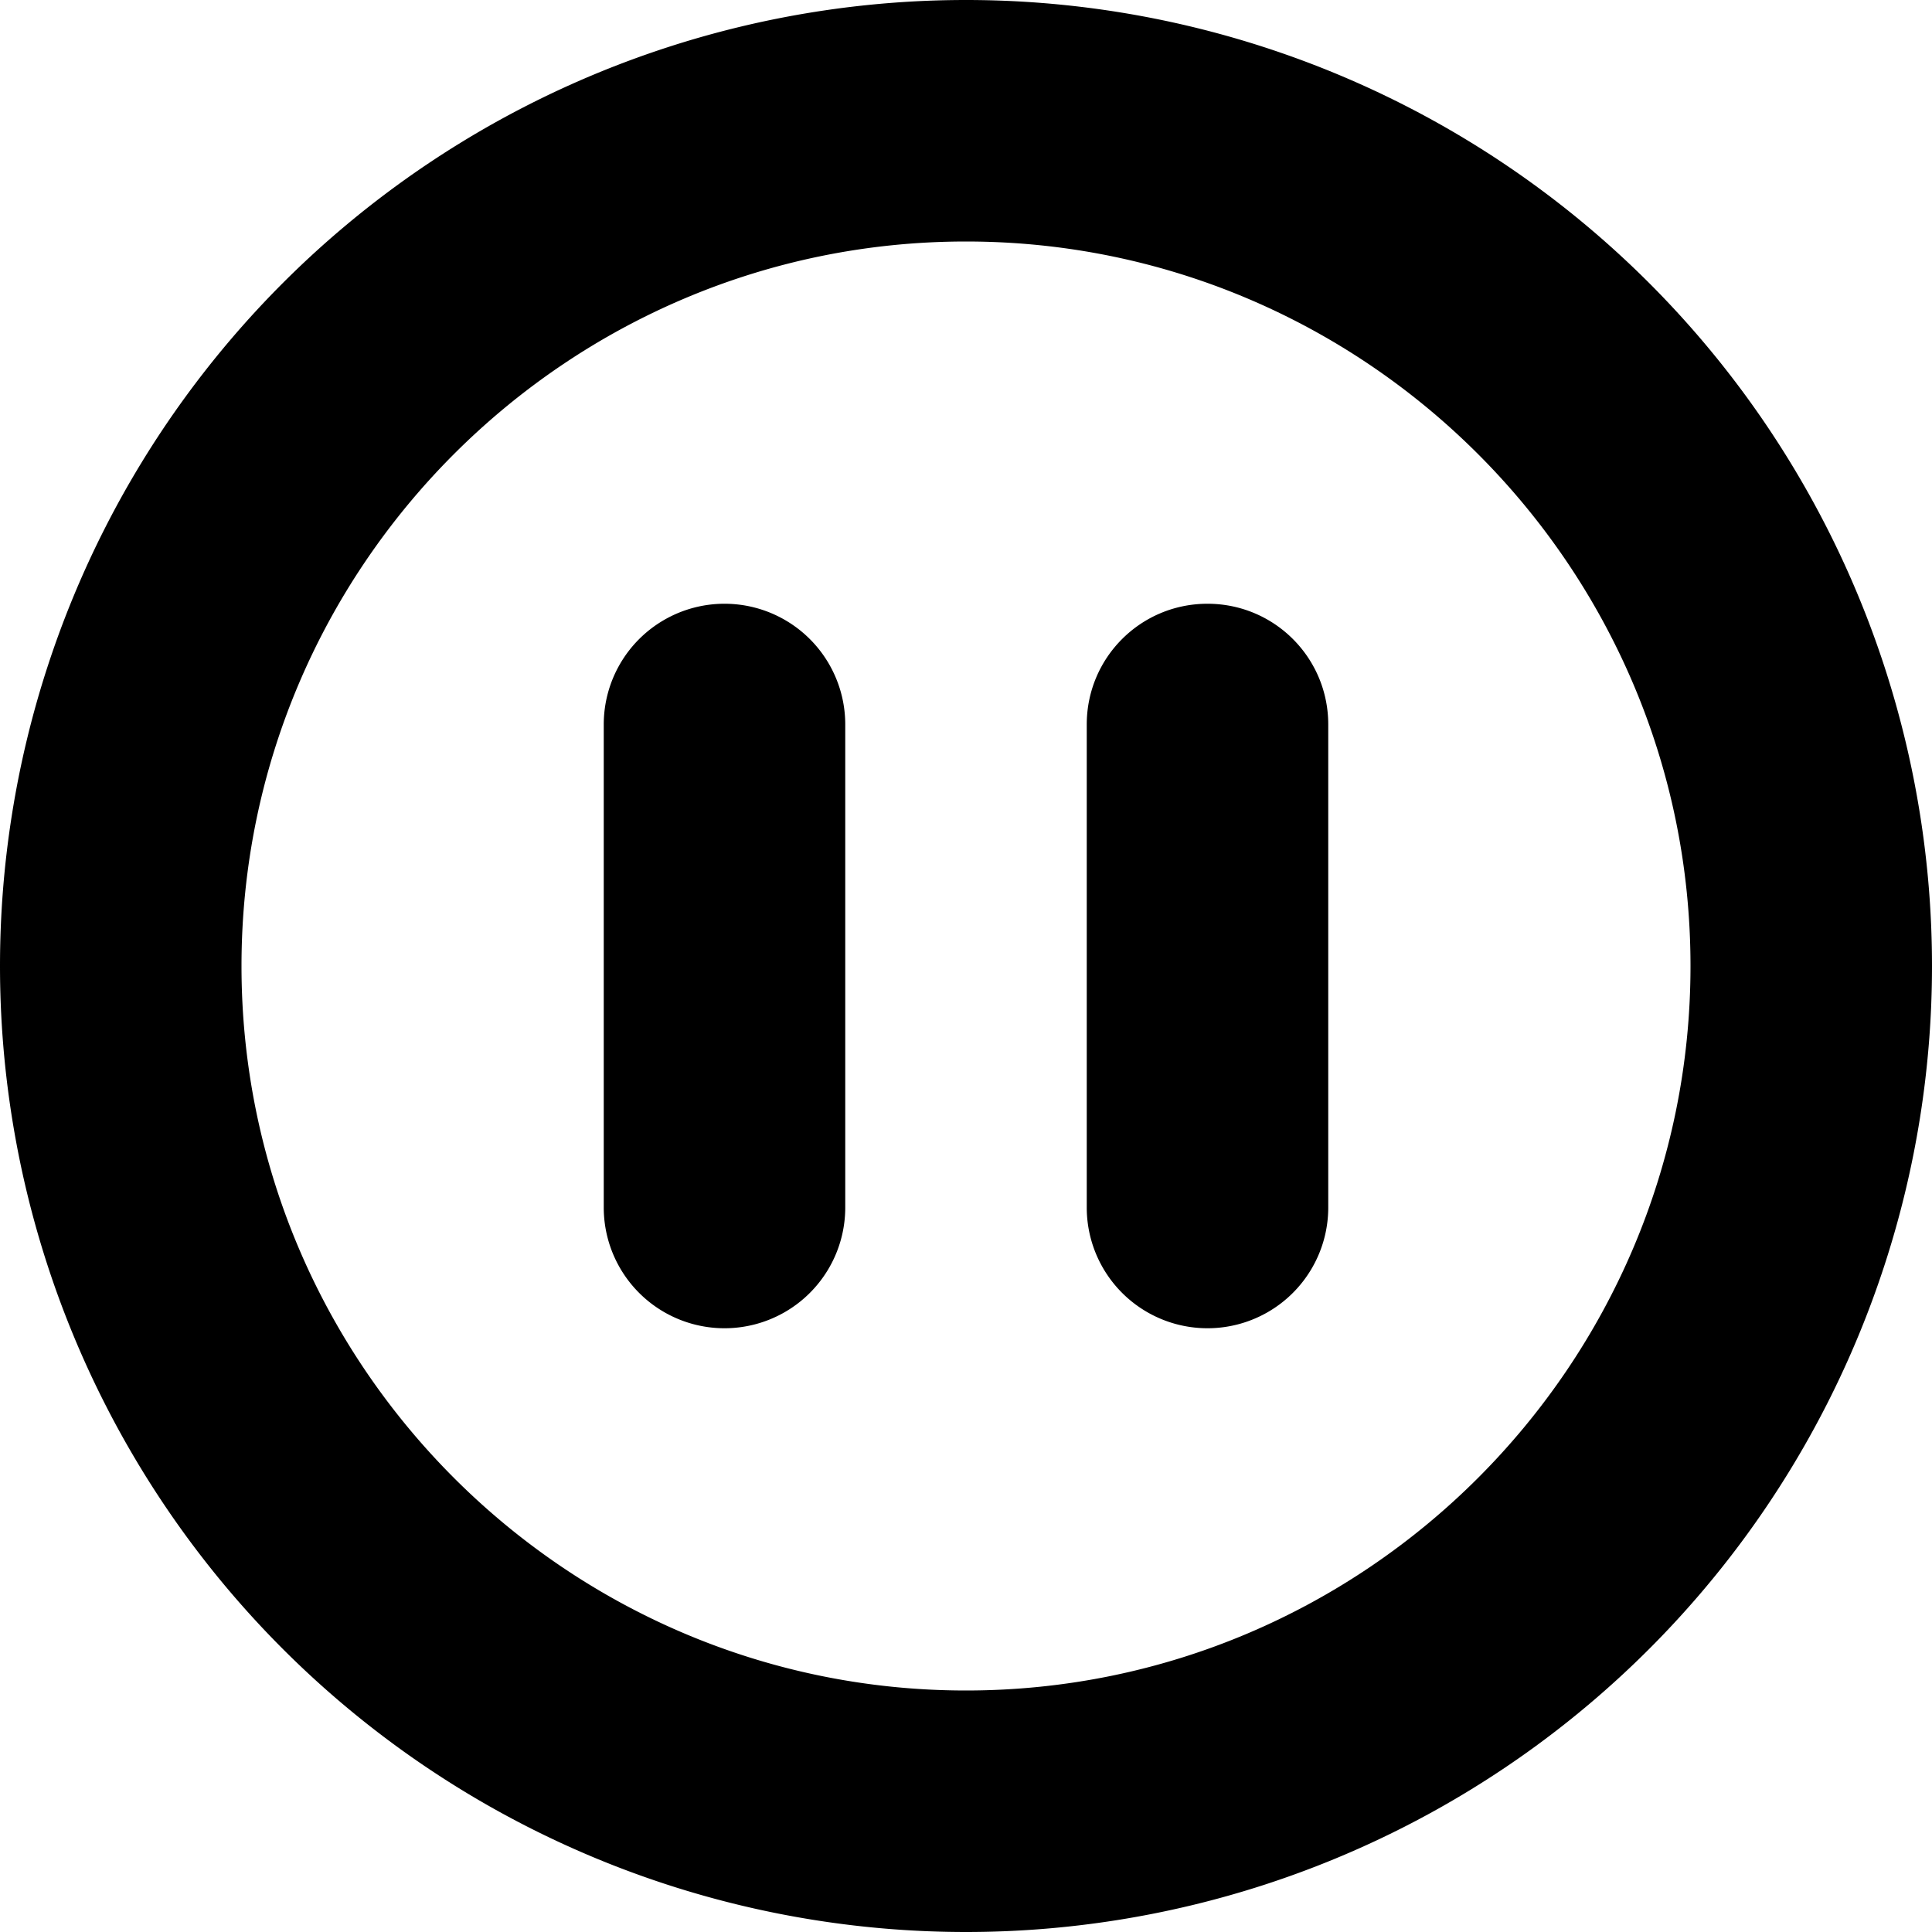 <svg height="24" width="24" xmlns="http://www.w3.org/2000/svg"><path d="M10.5 9v6a1.5 1.5 0 1 1-3 0V9a1.5 1.5 0 1 1 3 0zM15 7.5c-.83 0-1.5.67-1.5 1.5v6a1.5 1.5 0 1 0 3 0V9c0-.83-.67-1.5-1.5-1.5zm9 4.5a12 12 0 1 1-24 0 12 12 0 0 1 24 0zm-3 0c0-4.96-4.04-9-9-9s-9 4.04-9 9 4.04 9 9 9 9-4.04 9-9z"/></svg>
